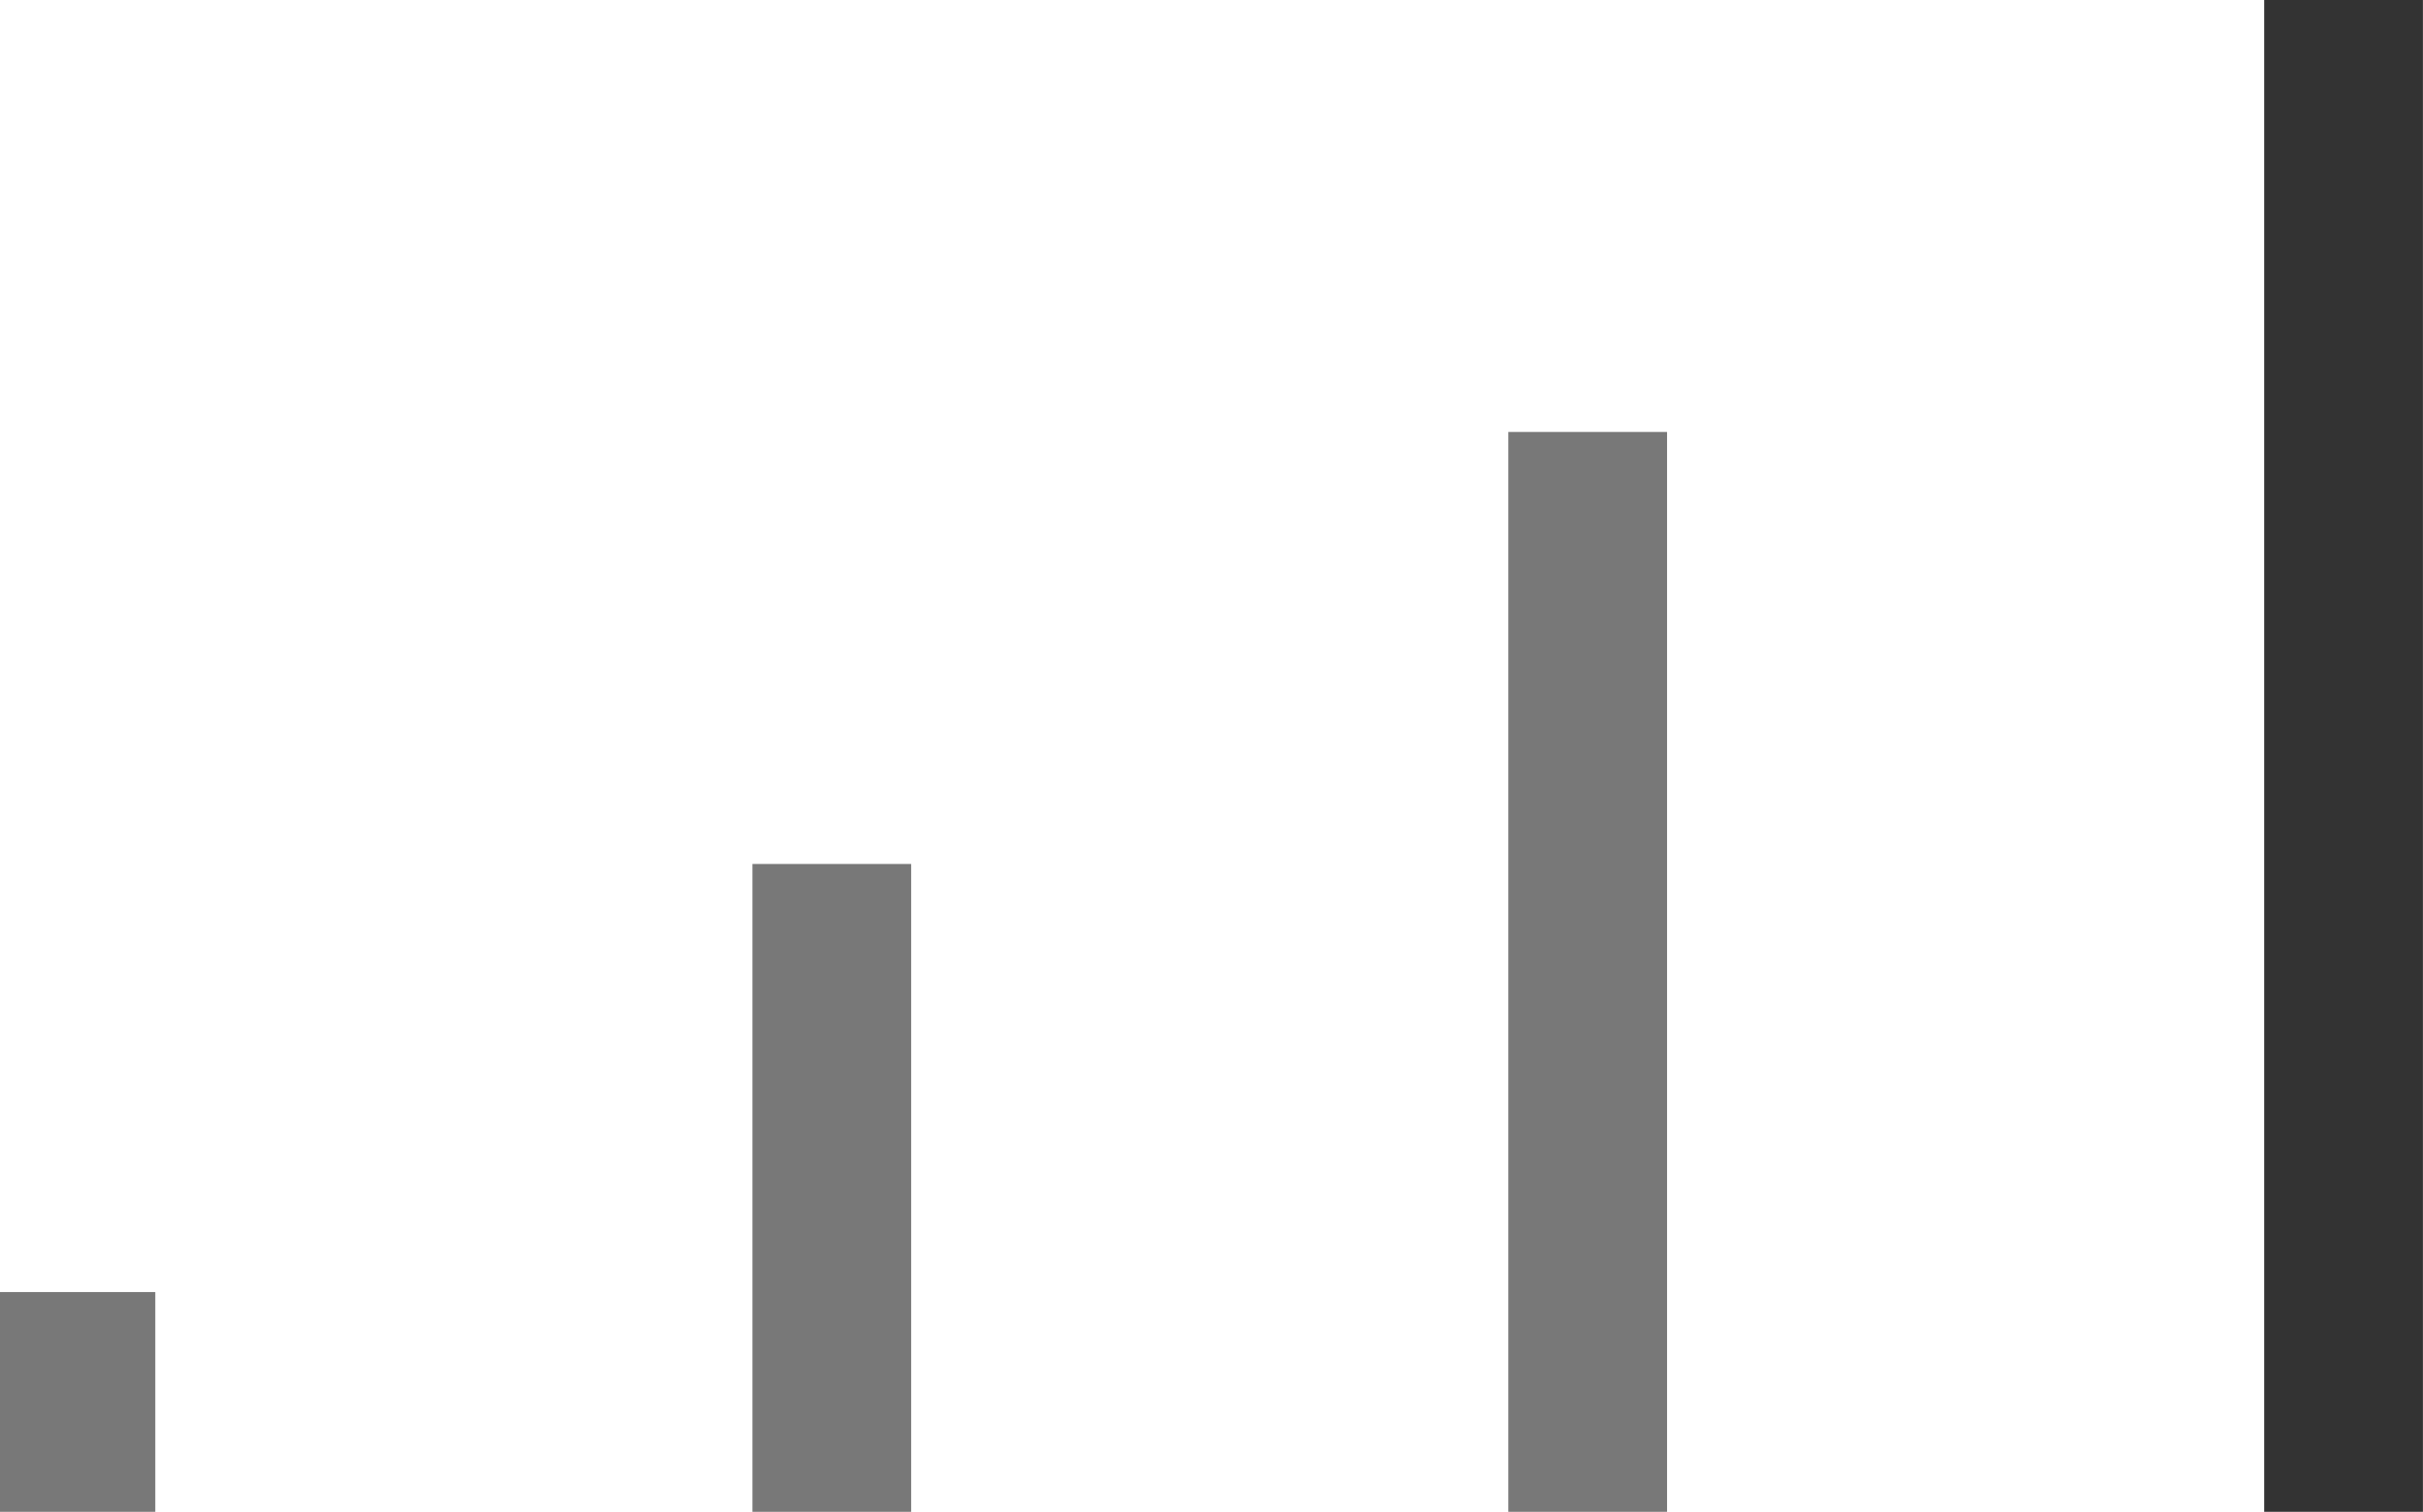 <?xml version="1.0" encoding="utf-8"?>
<!-- Generator: Adobe Illustrator 16.0.0, SVG Export Plug-In . SVG Version: 6.00 Build 0)  -->
<!DOCTYPE svg PUBLIC "-//W3C//DTD SVG 1.1//EN" "http://www.w3.org/Graphics/SVG/1.1/DTD/svg11.dtd">
<svg version="1.1" id="Layer_11" xmlns="http://www.w3.org/2000/svg" xmlns:xlink="http://www.w3.org/1999/xlink" x="0px" y="0px"
	 width="1068.5px" height="666.666px" viewBox="0 0 1068.5 666.666" enable-background="new 0 0 1068.5 666.666"
	 xml:space="preserve">
<line fill="none" stroke="#787878" stroke-width="70" stroke-miterlimit="10" x1="33.477" y1="666.666" x2="33.477" y2="569.748"/>
<line fill="none" stroke="#787878" stroke-width="70" stroke-miterlimit="10" x1="366.809" y1="666.666" x2="366.809" y2="380.996"/>
<line fill="none" stroke="#787878" stroke-width="70" stroke-miterlimit="10" x1="700.142" y1="666.666" x2="700.142" y2="190.475"/>
<line fill="none" stroke="#333333" stroke-width="70" stroke-miterlimit="10" x1="1033.473" y1="666.666" x2="1033.473" y2="0"/>
</svg>
